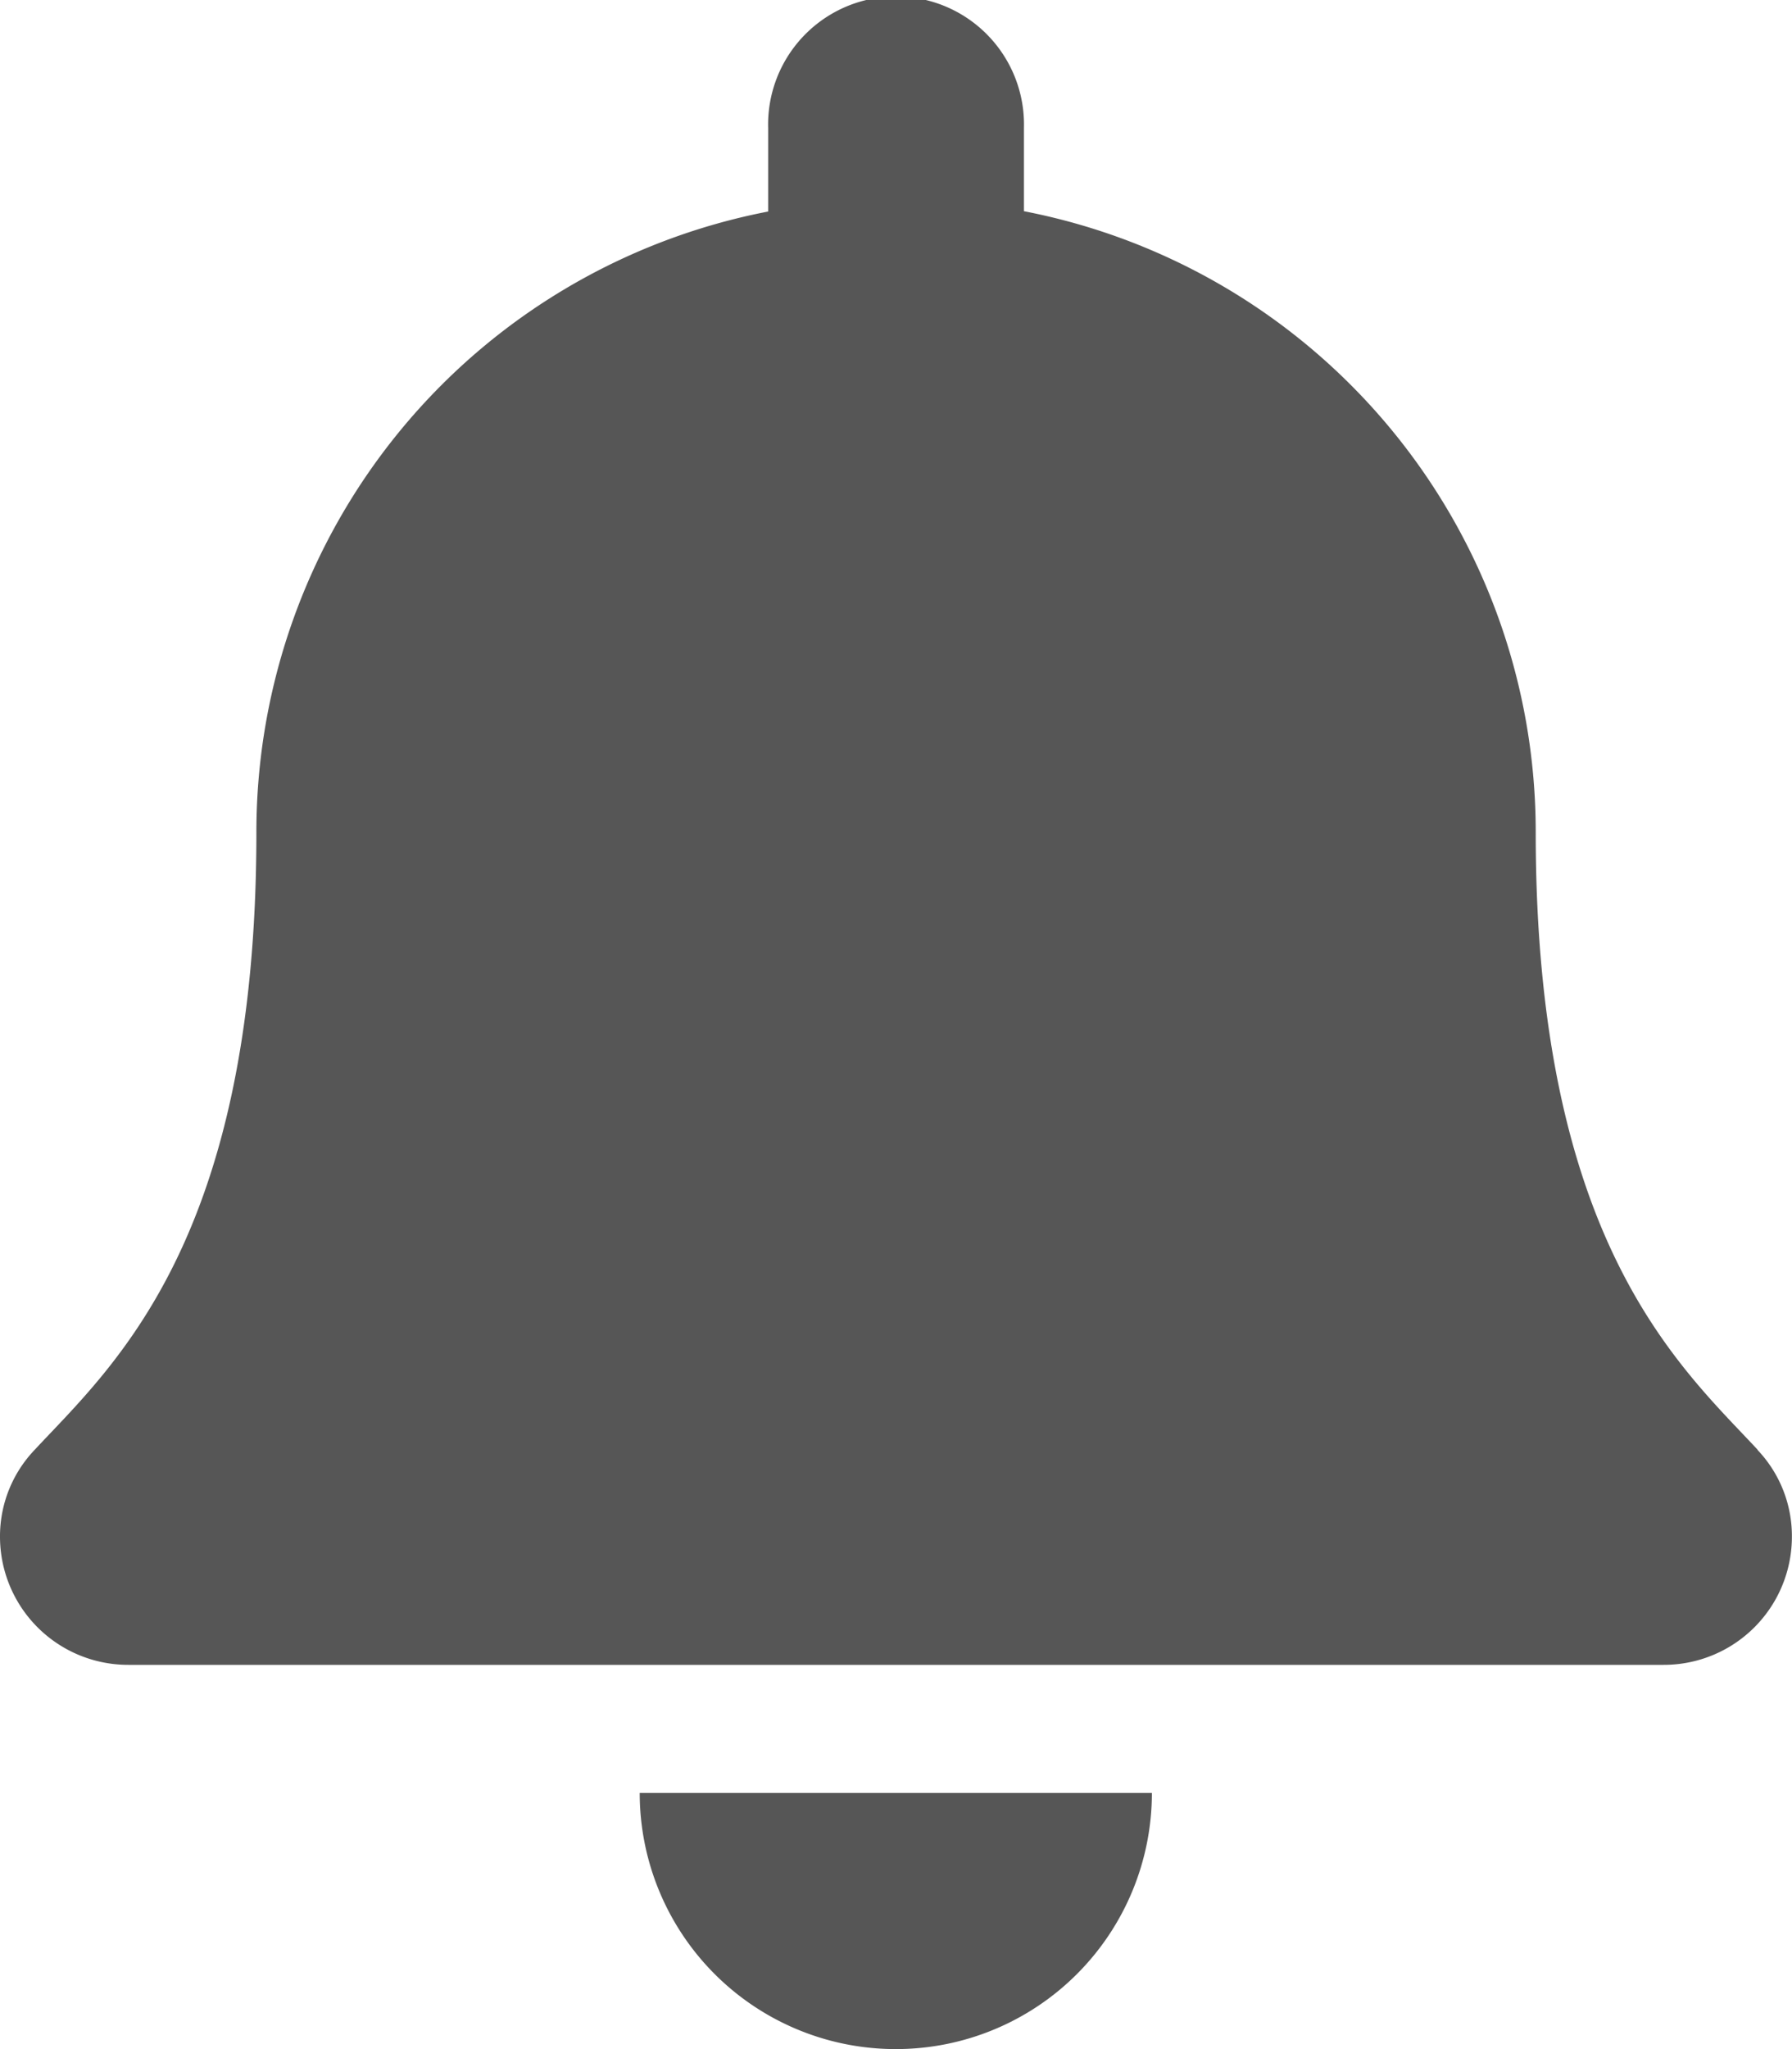 <svg xmlns="http://www.w3.org/2000/svg" width="17.648" height="20.169" viewBox="0 0 17.648 20.169">
  <path id="Icon_awesome-bell" data-name="Icon awesome-bell" d="M8.824,20.169a2.521,2.521,0,0,0,2.52-2.521H6.3A2.521,2.521,0,0,0,8.824,20.169Zm8.485-5.9c-.761-.818-2.185-2.048-2.185-6.078a6.221,6.221,0,0,0-5.04-6.112V1.261a1.26,1.26,0,1,0-2.519,0v.821a6.221,6.221,0,0,0-5.04,6.112c0,4.03-1.424,5.26-2.185,6.078A1.231,1.231,0,0,0,0,15.126a1.262,1.262,0,0,0,1.264,1.261H16.383a1.261,1.261,0,0,0,1.264-1.261,1.23,1.23,0,0,0-.339-.855Z" transform="translate(0)" fill="#565656"/>
</svg>
